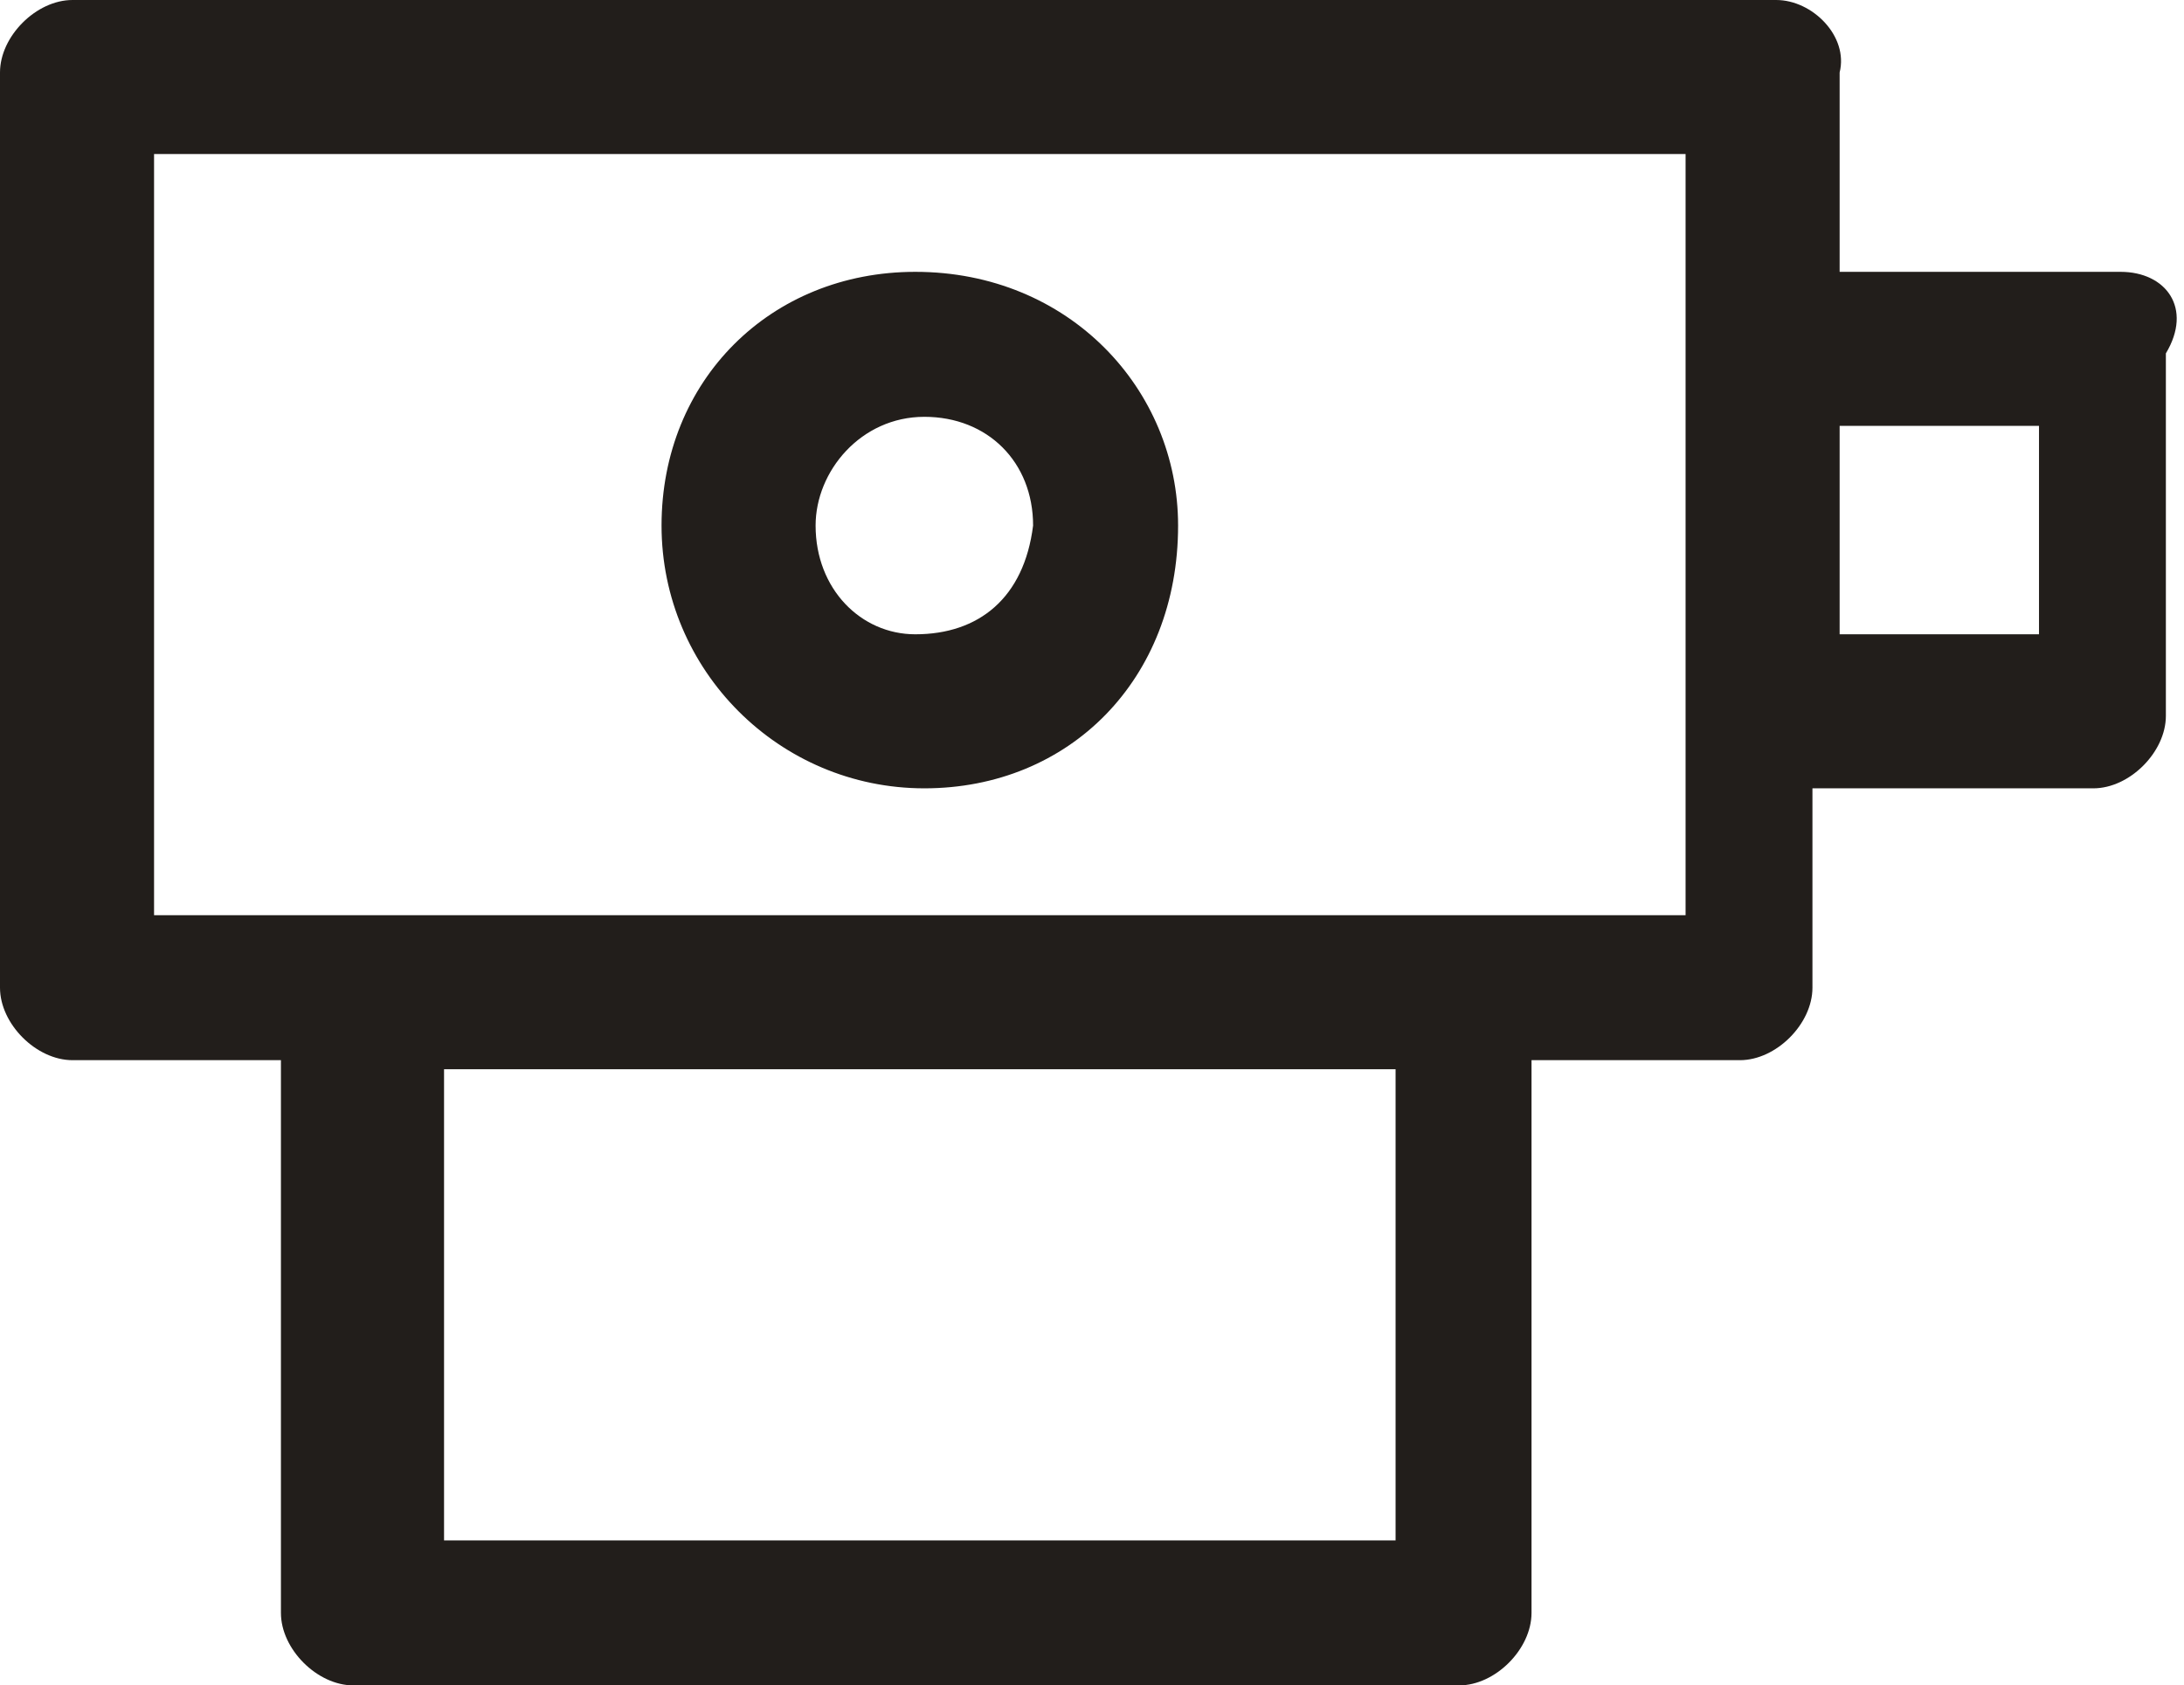 <?xml version="1.0" encoding="utf-8"?>
<!-- Generator: Adobe Illustrator 22.0.1, SVG Export Plug-In . SVG Version: 6.00 Build 0)  -->
<svg version="1.1" id="Layer_1" xmlns="http://www.w3.org/2000/svg" xmlns:xlink="http://www.w3.org/1999/xlink" x="0px" y="0px"
	 viewBox="0 0 24.1 18.6" style="enable-background:new 0 0 24.1 18.6;" xml:space="preserve">
<style type="text/css">
	.st0{fill:#221E1B;}
</style>
<g>
	<path class="st0" d="M10.1,3C8.5,3,7.3,4.2,7.3,5.8s1.3,2.9,2.9,2.9S13,7.5,13,5.8C13,4.3,11.8,3,10.1,3z M10.1,7
		C9.5,7,9,6.5,9,5.8c0-0.6,0.5-1.2,1.2-1.2s1.2,0.5,1.2,1.2C11.3,6.6,10.8,7,10.1,7z"/>
	<path class="st0" d="M23.4,3h-3.1V0.8C20.4,0.4,20,0,19.6,0H0.8C0.4,0,0,0.4,0,0.8v10.1c0,0.4,0.4,0.8,0.8,0.8h2.3v6.1
		c0,0.4,0.4,0.8,0.8,0.8h12.2c0.4,0,0.8-0.4,0.8-0.8v-6.1h2.3c0.4,0,0.8-0.4,0.8-0.8V8.7h3.1c0.4,0,0.8-0.4,0.8-0.8v-4
		C24.2,3.4,23.9,3,23.4,3z M15.4,17H4.9v-5.2h10.5L15.4,17L15.4,17z M18.6,10.1H1.7V1.7h16.9C18.6,1.7,18.6,10.1,18.6,10.1z M22.5,7
		h-2.2V4.7h2.2V7z"/>
</g>
</svg>

